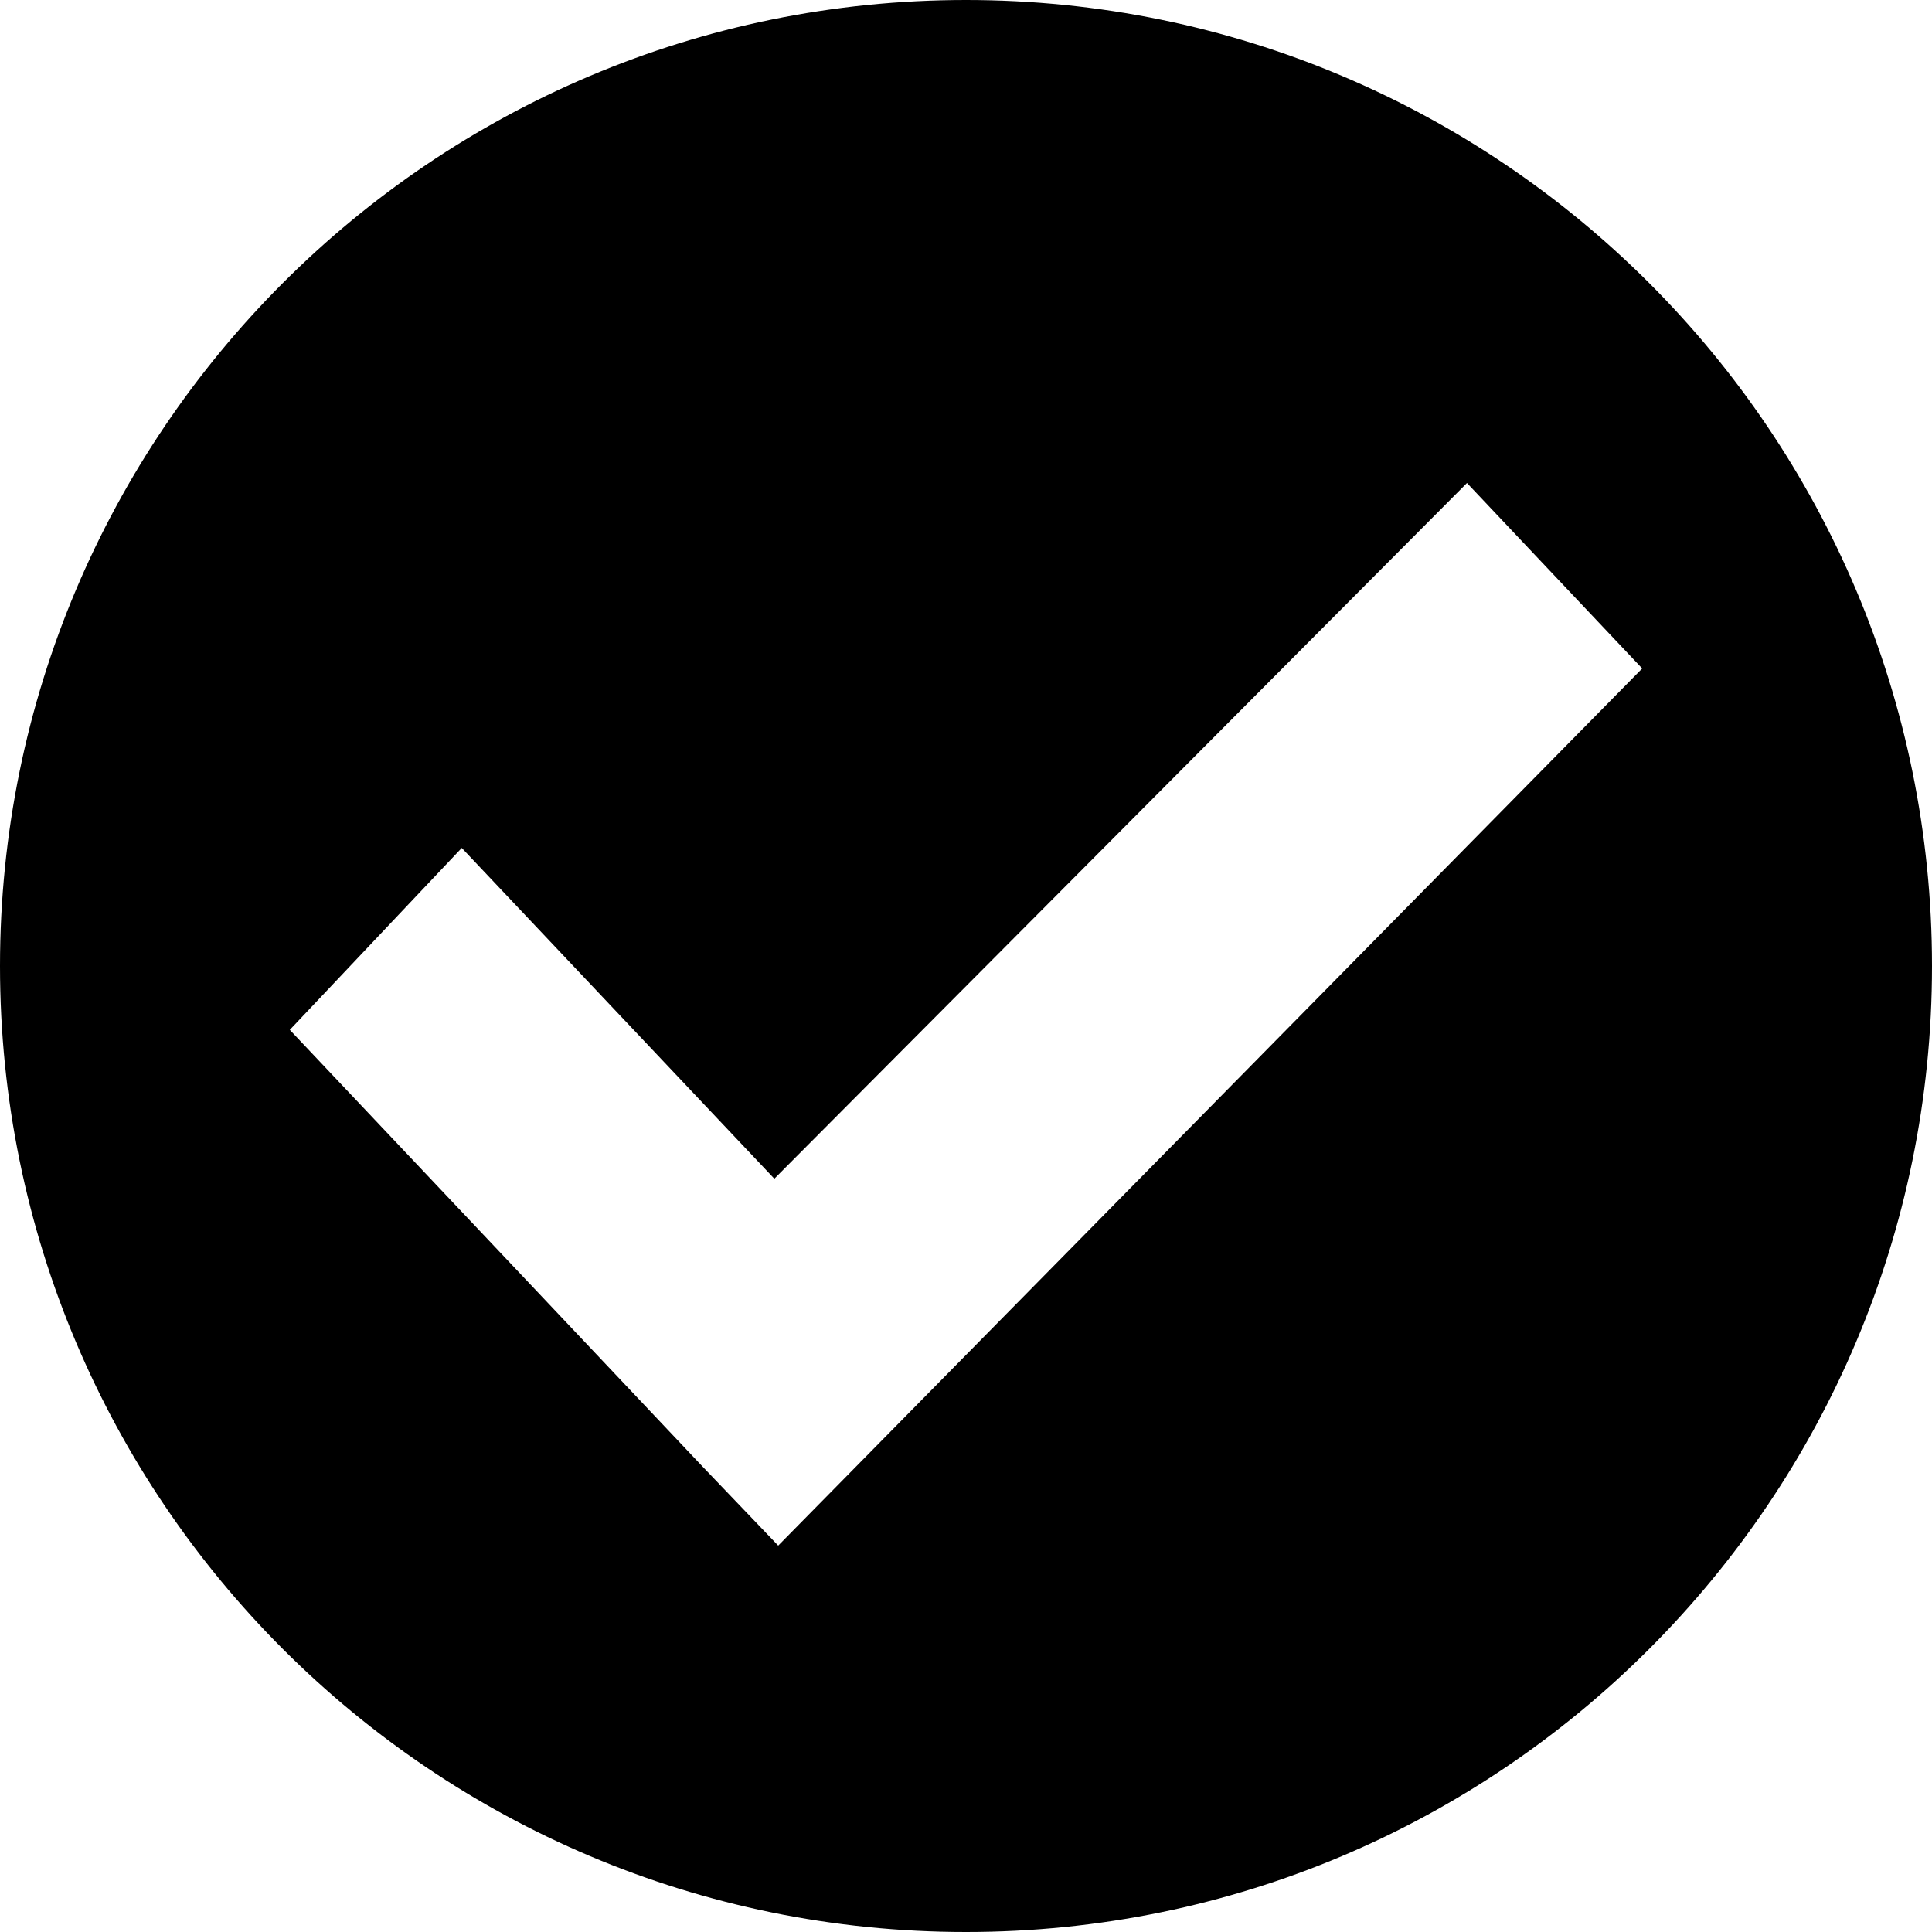 <svg xmlns="http://www.w3.org/2000/svg" width="20" height="20" viewBox="0 0 20 20">
  <path d="M10 20C4.477 20 0 15.523 0 10S4.477 0 10 0s10 4.477 10 10-4.477 10-10 10zm-1.984-7.798L4.78 8.778 3 10.661l4.271 4.519L8.056 16 17 6.92 15.186 5l-7.17 7.202z" fill="#000000" fill-rule="evenodd"/>
</svg>
